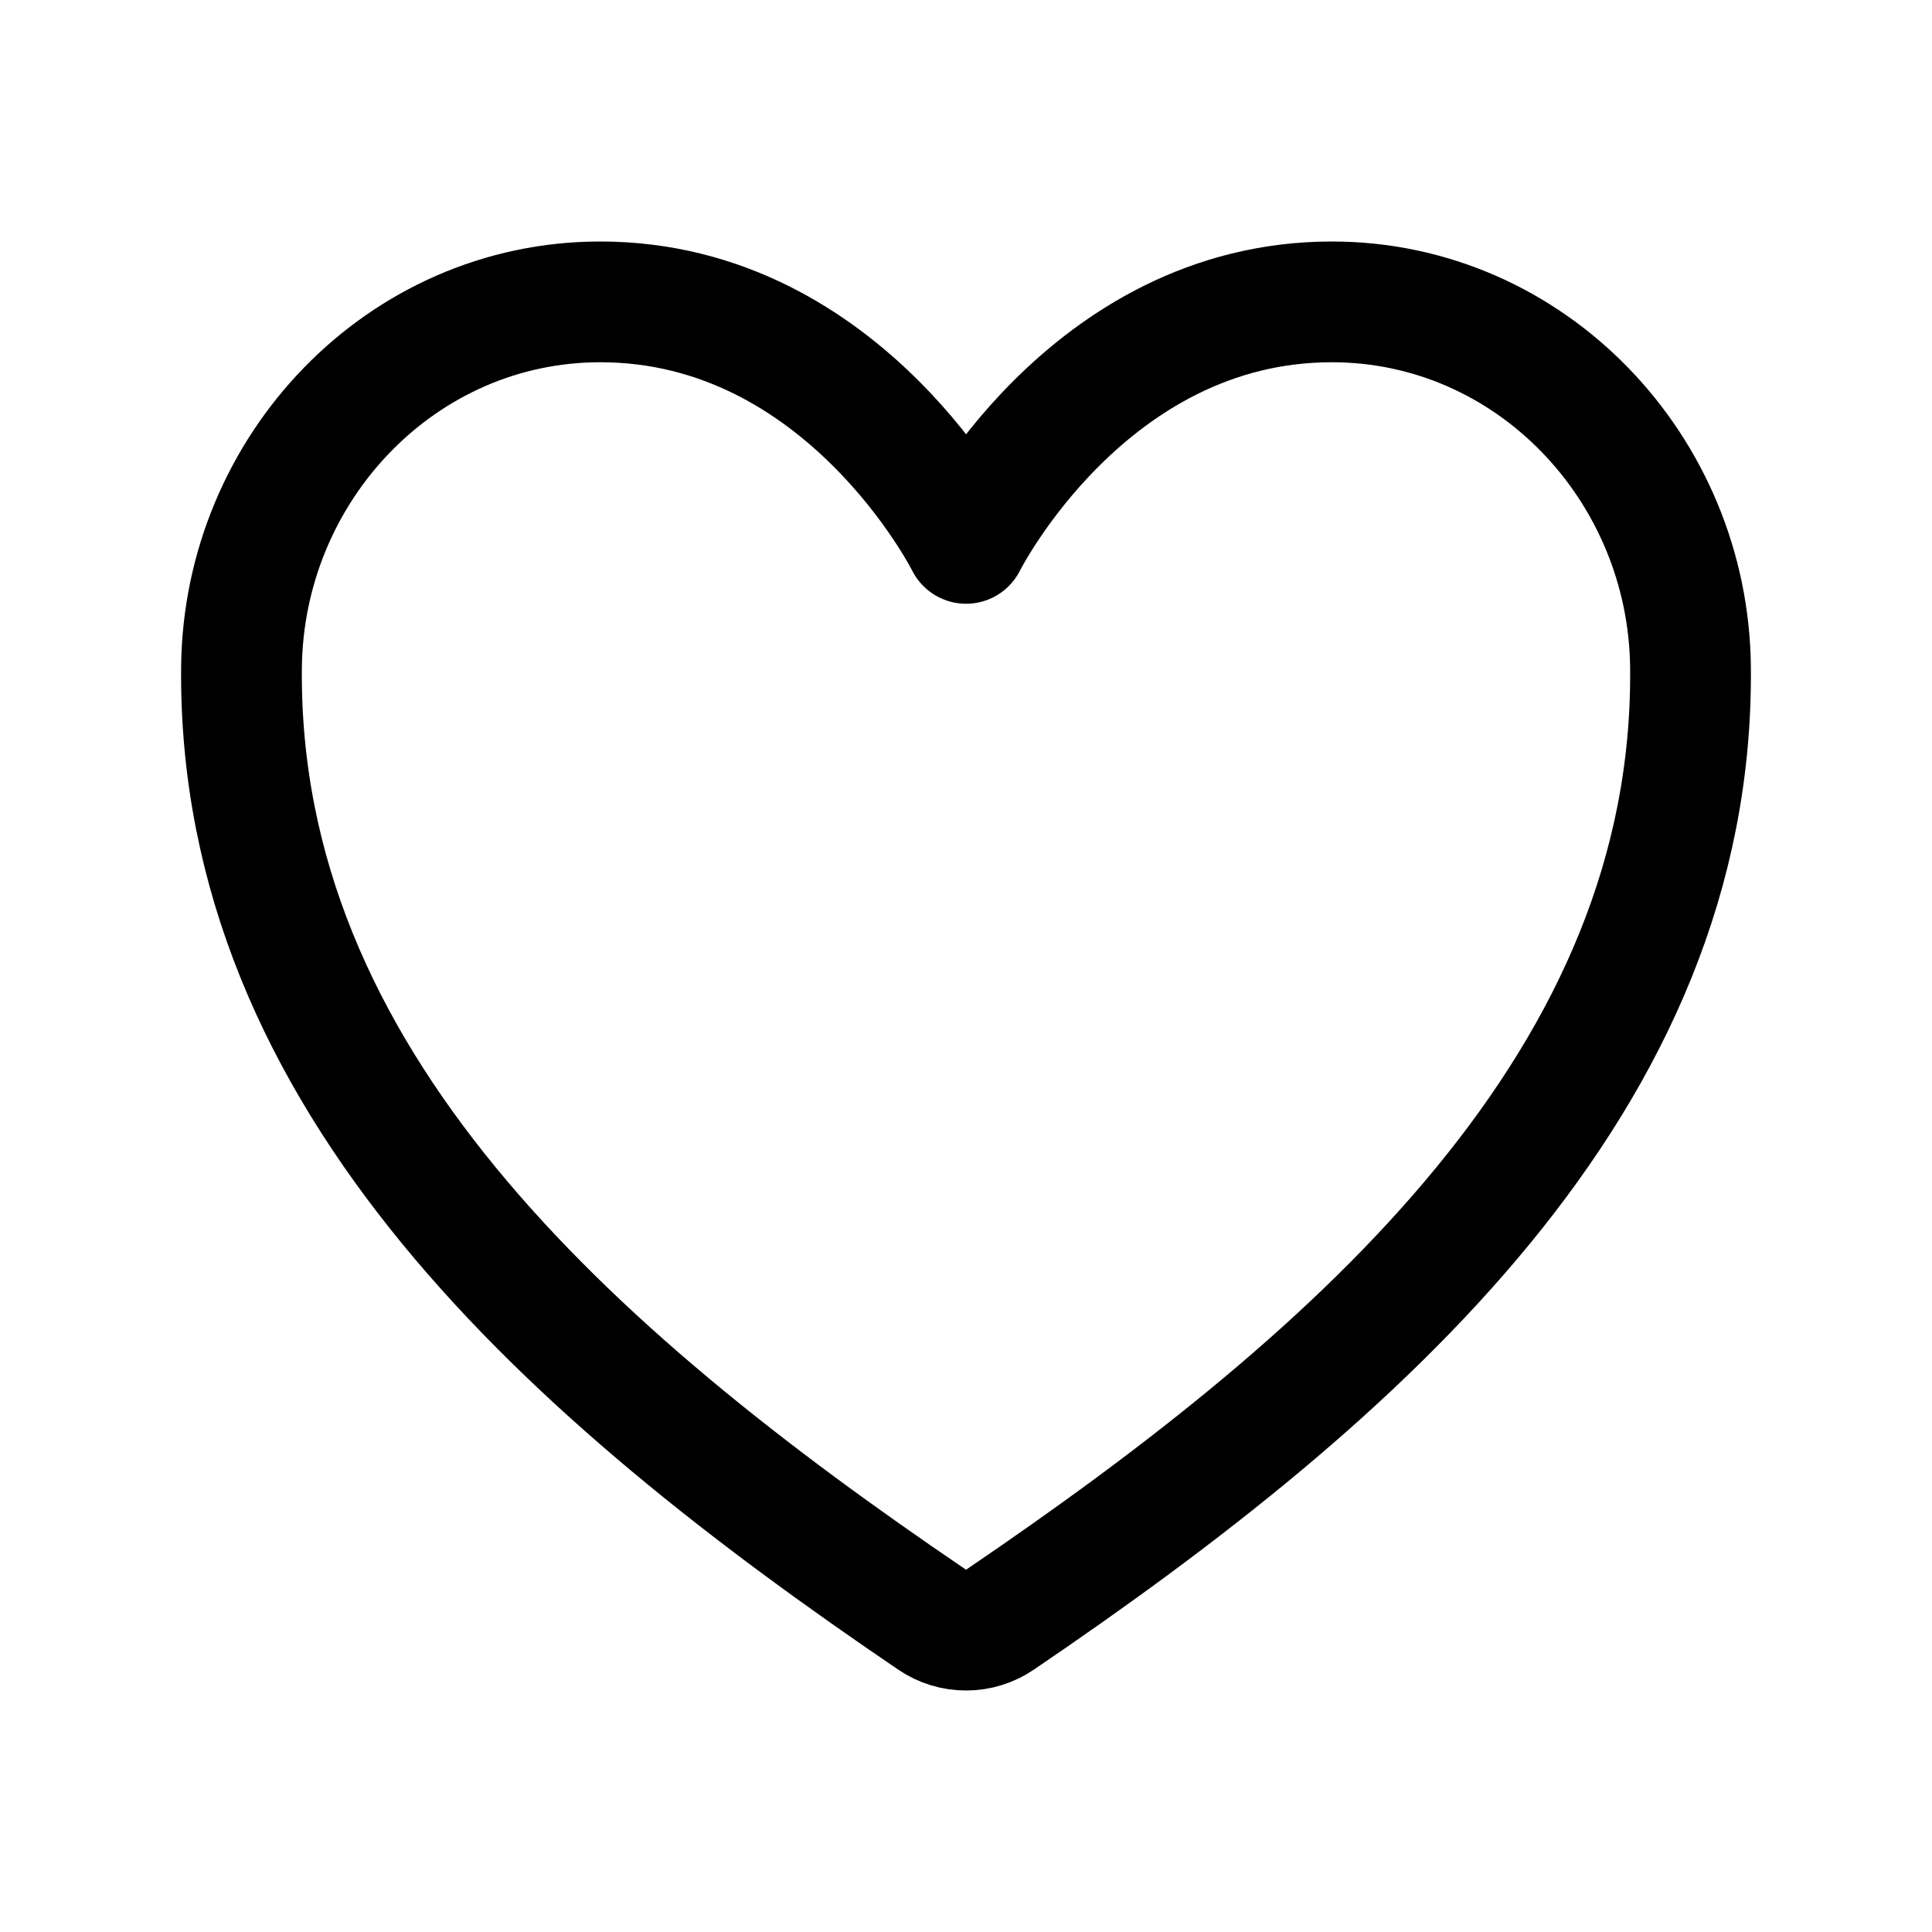 <svg width="24" height="24" viewBox="0 0 24 24" fill="none" xmlns="http://www.w3.org/2000/svg">
<path d="M16.544 3.75C13.501 3.75 12.001 6.75 12.001 6.75C12.001 6.75 10.501 3.75 7.457 3.75C4.984 3.75 3.026 5.819 3 8.288C2.949 13.413 7.066 17.057 11.579 20.12C11.703 20.205 11.85 20.25 12.001 20.25C12.151 20.25 12.298 20.205 12.422 20.12C16.934 17.057 21.052 13.413 21 8.288C20.975 5.819 19.017 3.75 16.544 3.75V3.75Z" stroke="black" stroke-width="1.5" stroke-linecap="round" stroke-linejoin="round"/>
</svg>
